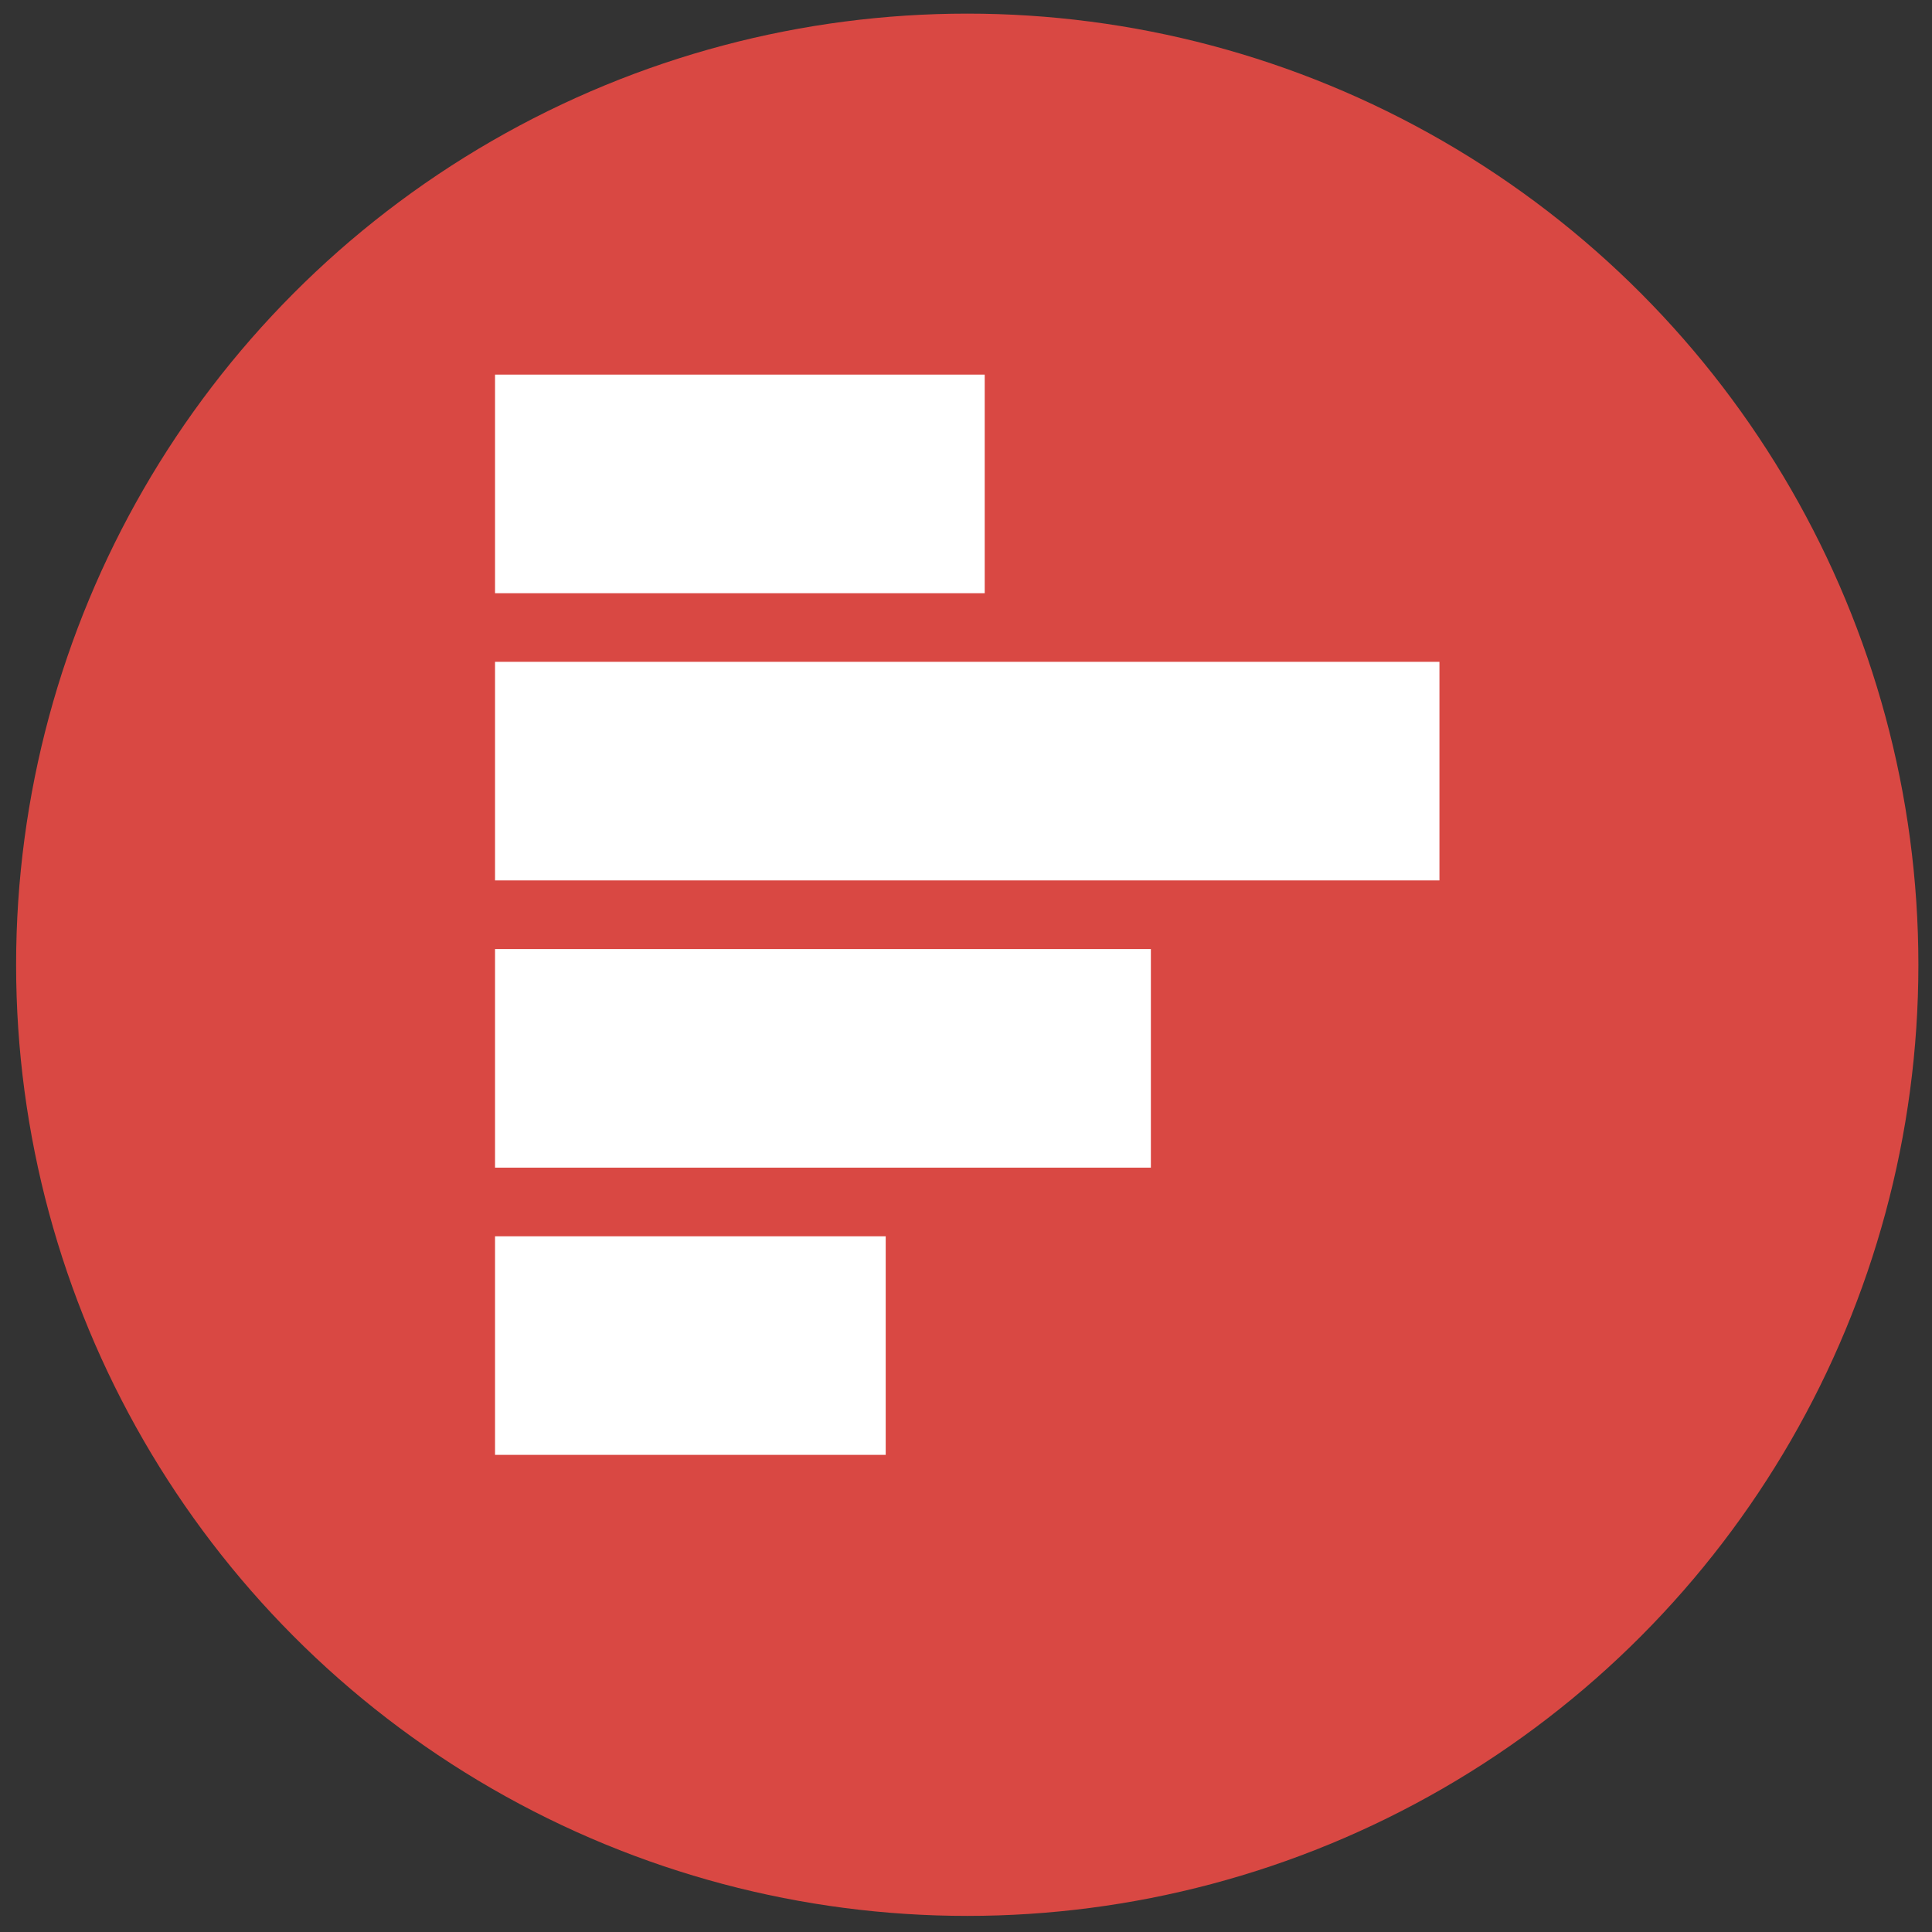 <?xml version="1.0" encoding="UTF-8" standalone="no"?>
<!-- Generator: Adobe Illustrator 16.0.0, SVG Export Plug-In . SVG Version: 6.00 Build 0)  -->

<svg
   version="1.1"
   id="Layer_1"
   x="0px"
   y="0px"
   width="130px"
   height="130px"
   viewBox="0 0 130 130"
   enable-background="new 0 0 130 130"
   xml:space="preserve"
   sodipodi:docname="column.svg"
   inkscape:version="1.2 (dc2aedaf03, 2022-05-15)"
   xmlns:inkscape="http://www.inkscape.org/namespaces/inkscape"
   xmlns:sodipodi="http://sodipodi.sourceforge.net/DTD/sodipodi-0.dtd"
   xmlns="http://www.w3.org/2000/svg"
   xmlns:svg="http://www.w3.org/2000/svg"><rect x="0" y="0" width="130" height="130" fill="#333333" stroke="none"/><defs
   id="defs17" /><sodipodi:namedview
   id="namedview15"
   pagecolor="#ffffff"
   bordercolor="#000000"
   borderopacity="0.25"
   inkscape:showpageshadow="2"
   inkscape:pageopacity="0.0"
   inkscape:pagecheckerboard="0"
   inkscape:deskcolor="#d1d1d1"
   showgrid="false"
   inkscape:zoom="6.3769231"
   inkscape:cx="59.197829"
   inkscape:cy="65.078408"
   inkscape:window-width="1920"
   inkscape:window-height="1009"
   inkscape:window-x="-8"
   inkscape:window-y="-8"
   inkscape:window-maximized="1"
   inkscape:current-layer="g12" />
<circle
   fill="#D94843"
   cx="65.084"
   cy="64.917"
   r="64"
   id="circle2" />
<g
   id="g12">
	<rect
   x="25.207"
   y="-66.259"
   fill="#ffffff"
   width="14.708"
   height="32.949"
   id="rect4"
   transform="rotate(90)" />
	<rect
   x="83.188"
   y="-59.597"
   fill="#ffffff"
   width="14.706"
   height="26.287"
   id="rect6"
   transform="rotate(90)" />
	<rect
   x="63.861"
   y="-77.44"
   fill="#ffffff"
   width="14.707"
   height="44.13"
   id="rect8"
   transform="rotate(90)" />
	<rect
   x="44.533"
   y="-96.857"
   fill="#ffffff"
   width="14.708"
   height="63.547"
   id="rect10"
   transform="rotate(90)" />
</g>
</svg>
